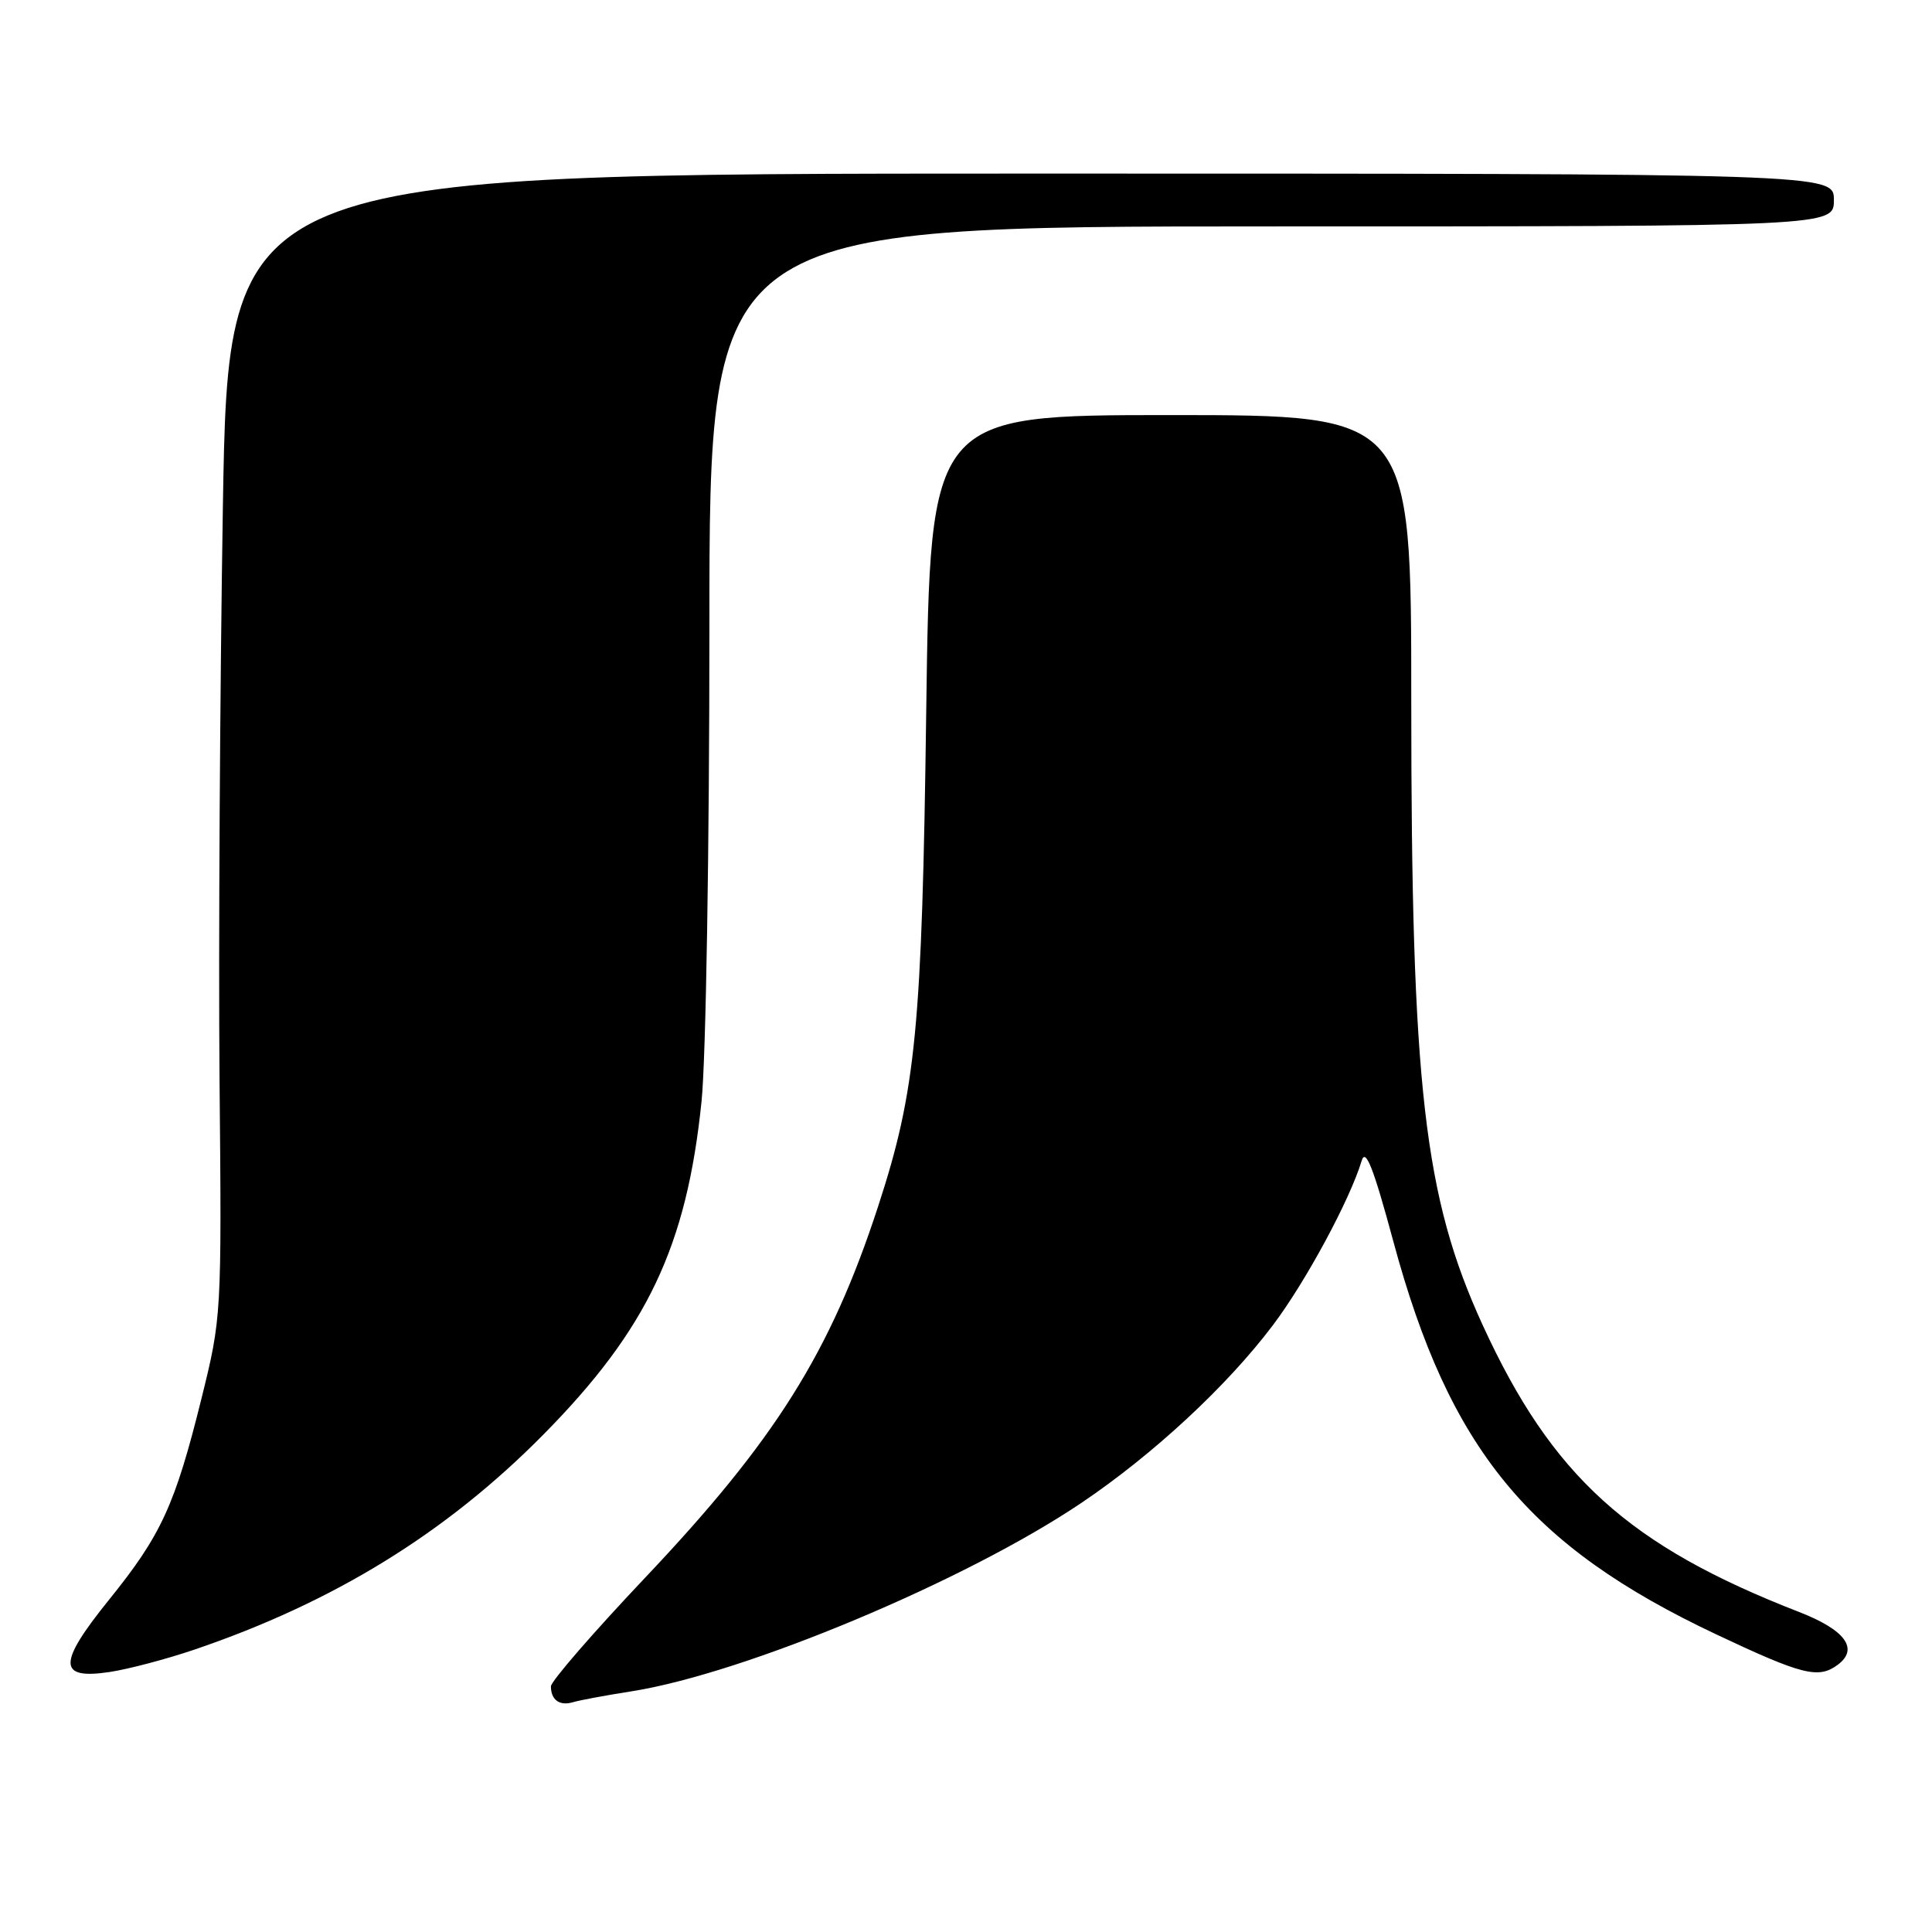 <?xml version="1.0" encoding="UTF-8" standalone="no"?>
<!DOCTYPE svg PUBLIC "-//W3C//DTD SVG 1.1//EN" "http://www.w3.org/Graphics/SVG/1.1/DTD/svg11.dtd" >
<svg xmlns="http://www.w3.org/2000/svg" xmlns:xlink="http://www.w3.org/1999/xlink" version="1.1" viewBox="0 0 256 256">
 <g >
 <path fill="currentColor"
d=" M 83.67 224.11 C 98.66 221.75 128.01 209.46 143.35 199.10 C 152.82 192.71 162.58 183.66 168.64 175.63 C 172.99 169.88 178.88 158.97 180.43 153.80 C 180.95 152.08 181.99 154.74 184.61 164.44 C 192.05 192.04 202.55 204.83 227.38 216.55 C 238.81 221.95 240.96 222.49 243.50 220.60 C 246.35 218.49 244.52 215.98 238.40 213.60 C 215.82 204.83 205.66 195.63 196.48 175.62 C 188.68 158.63 187.00 143.93 187.00 92.89 C 187.00 55.00 187.00 55.00 155.13 55.00 C 123.26 55.00 123.26 55.00 122.73 94.25 C 122.17 136.33 121.38 144.46 116.35 159.87 C 110.03 179.22 102.74 190.83 85.42 209.12 C 78.59 216.34 73.00 222.79 73.00 223.45 C 73.00 225.26 74.16 226.08 75.93 225.55 C 76.79 225.29 80.28 224.64 83.67 224.11 Z  M 25.77 218.58 C 44.24 212.30 59.13 203.12 72.00 190.09 C 85.77 176.14 90.99 165.15 92.96 145.92 C 93.54 140.28 94.00 112.33 94.00 82.89 C 94.00 30.00 94.00 30.00 168.50 30.00 C 243.00 30.00 243.00 30.00 243.00 26.50 C 243.00 23.00 243.00 23.00 136.63 23.00 C 30.26 23.00 30.26 23.00 29.53 67.25 C 29.14 91.59 28.94 125.67 29.09 143.00 C 29.38 174.32 29.36 174.56 26.68 185.38 C 23.19 199.43 21.36 203.42 14.46 211.96 C 7.63 220.42 7.64 222.58 14.52 221.55 C 16.99 221.18 22.06 219.84 25.77 218.58 Z "/>
</g>
</svg>